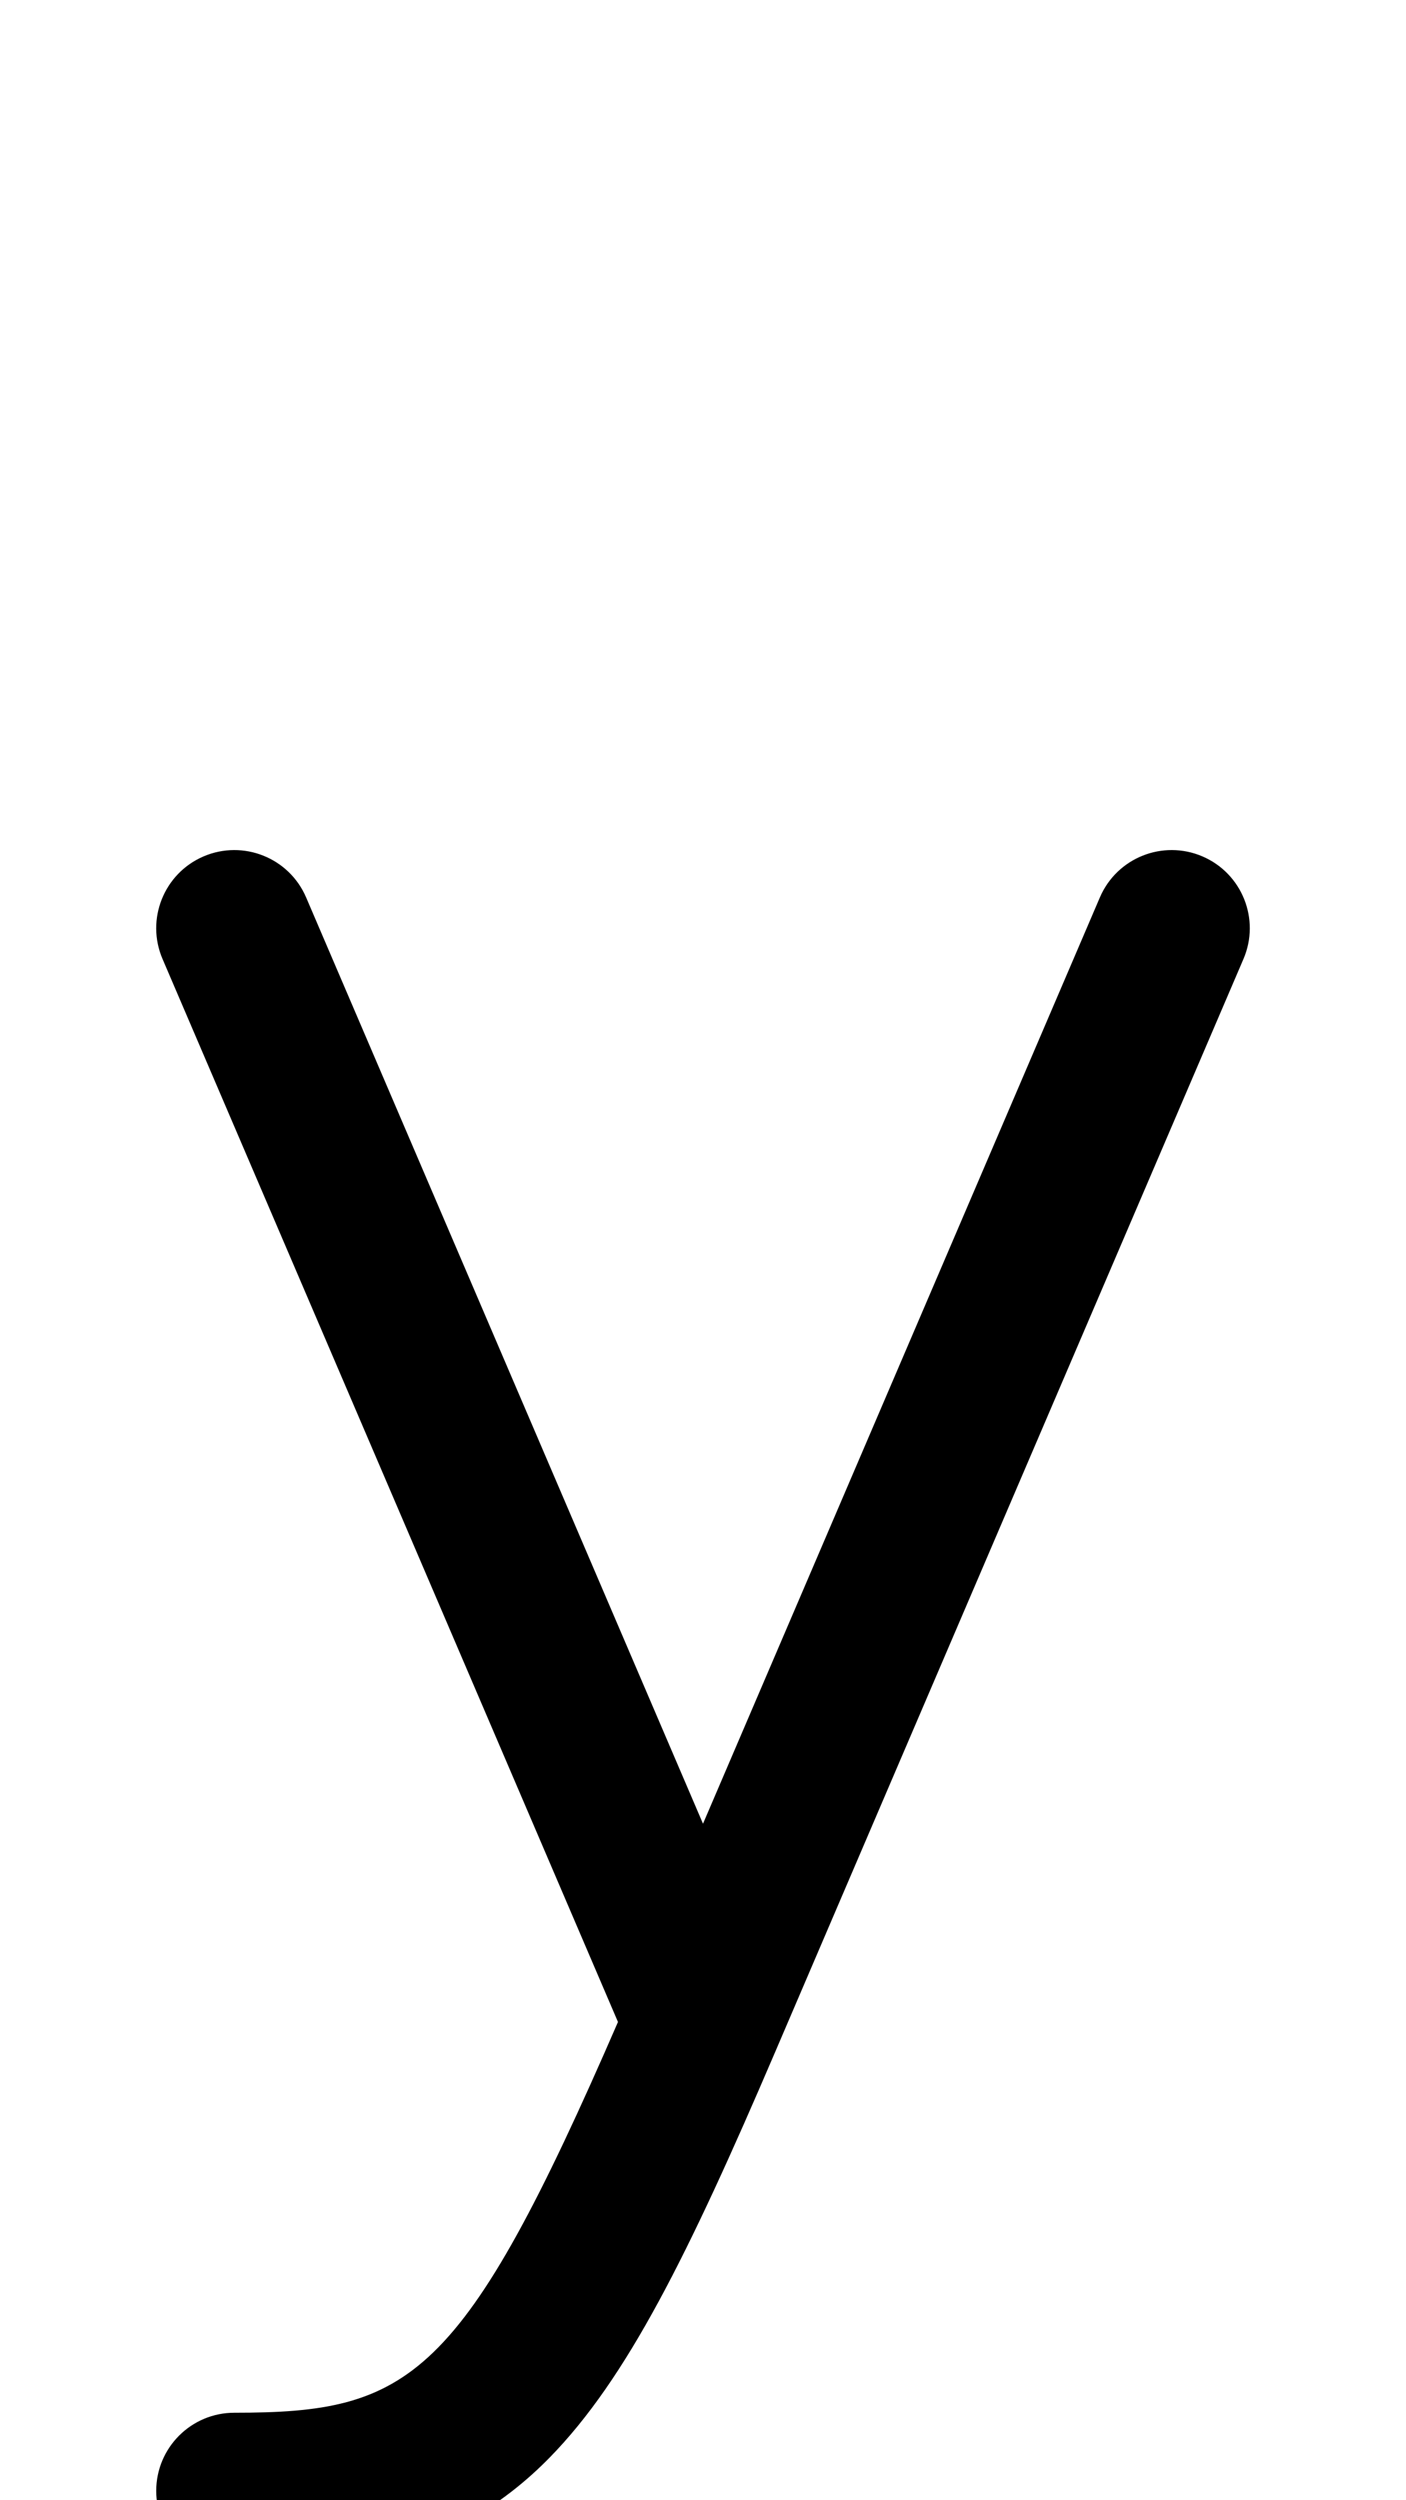 <svg xmlns="http://www.w3.org/2000/svg" viewBox="0 0 576 1024"><path d="M492.606 350.746c-16.252-6.964-35.058.564-42.018 16.808L288 746.926 125.414 367.554c-6.962-16.244-25.774-23.766-42.018-16.808-16.244 6.962-23.768 25.774-16.808 42.018l186.58 435.354C189.398 975.05 168.084 988.16 96 988.16c-17.672 0-32 14.326-32 32s14.328 32 32 32c43.872 0 89.88-5.526 129.144-45.608 31.708-32.372 56.888-83.236 92.27-165.792l192-448c6.962-16.238-.564-35.052-16.808-42.014z"/></svg>